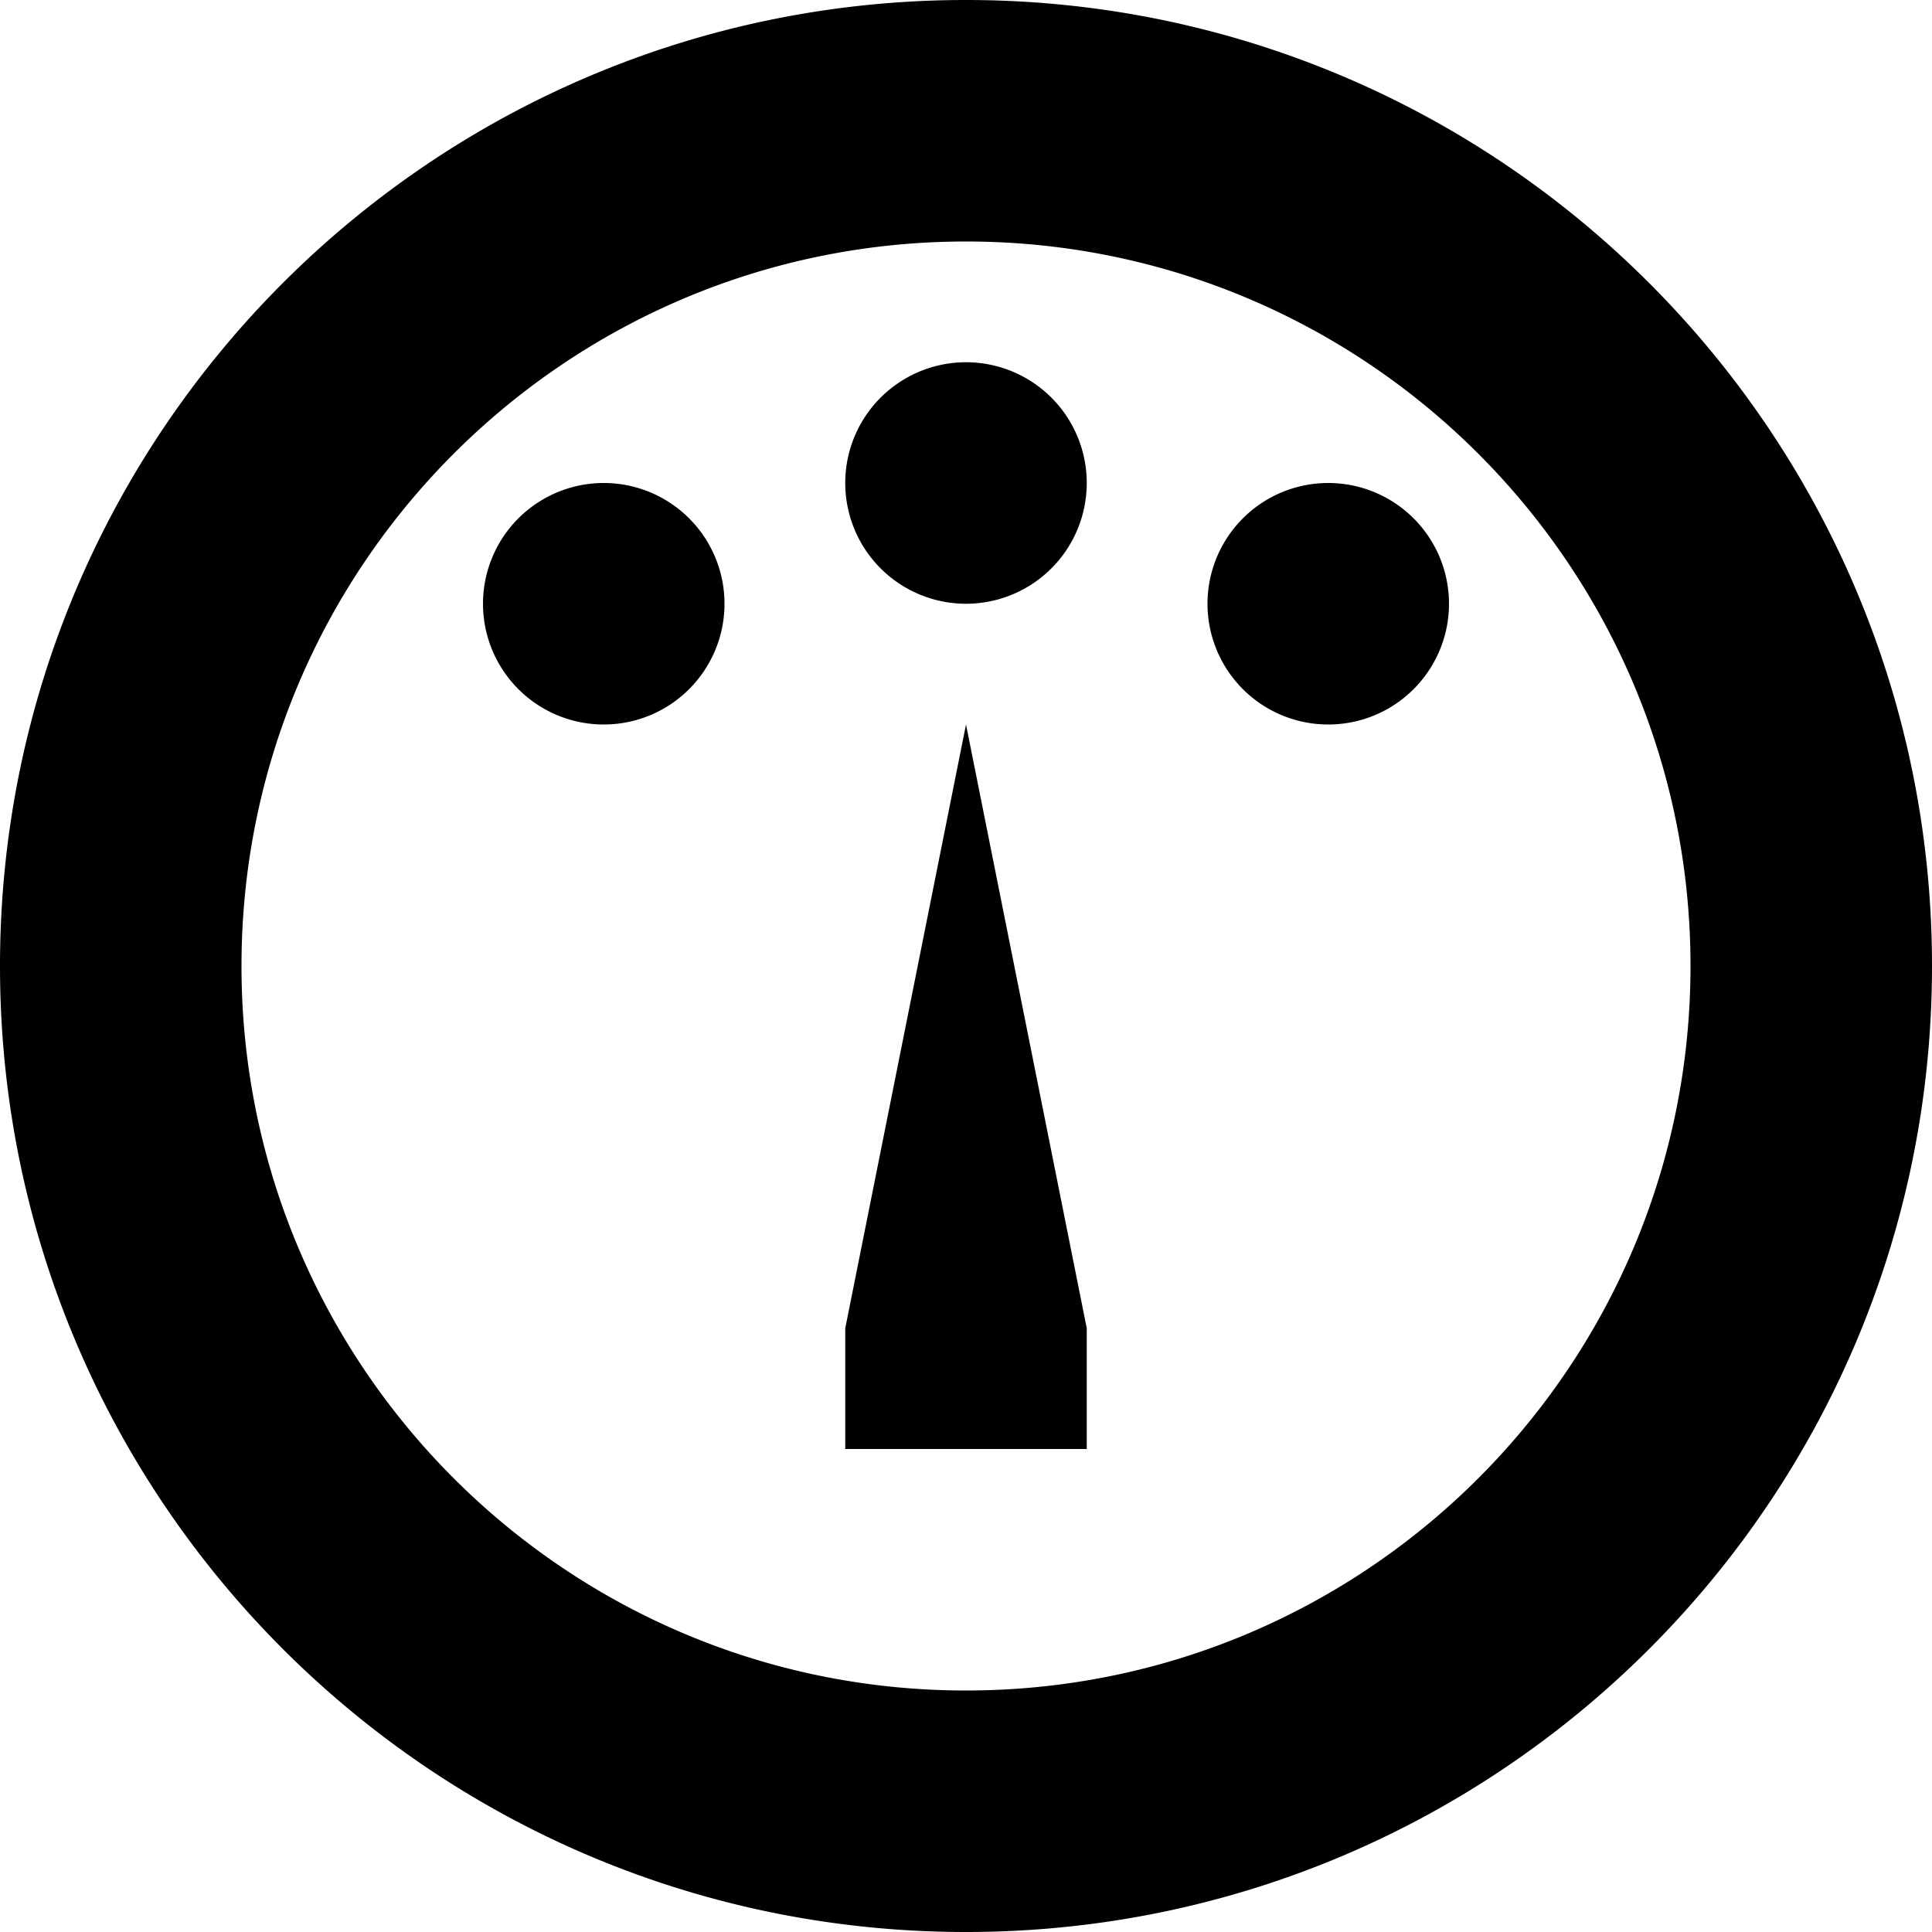 <?xml version="1.0" encoding="utf-8"?> <!-- Generator: IcoMoon.io --> <!DOCTYPE svg PUBLIC "-//W3C//DTD SVG 1.1//EN" "http://www.w3.org/Graphics/SVG/1.1/DTD/svg11.dtd"> <svg width="32" height="32" viewBox="0 0 32 32" xmlns="http://www.w3.org/2000/svg" xmlns:xlink="http://www.w3.org/1999/xlink" fill="#000000"><g><path d="M 16,0C 7.163,0,0,7.163,0,16s 7.163,16, 16,16s 16-7.163, 16-16S 24.837,0, 16,0z M 16,28 c-6.627,0-12-5.373-12-12c0-6.627, 5.373-12, 12-12c 6.627,0, 12,5.373, 12,12C 28,22.627, 22.627,28, 16,28zM 14,8A2,2 10800 1 0 18,8A2,2 10800 1 0 14,8zM 20,10A2,2 10800 1 0 24,10A2,2 10800 1 0 20,10zM 8,10A2,2 10800 1 0 12,10A2,2 10800 1 0 8,10zM 14,22L 14,24L 18,24L 18,22L 16,12 z"></path></g></svg>